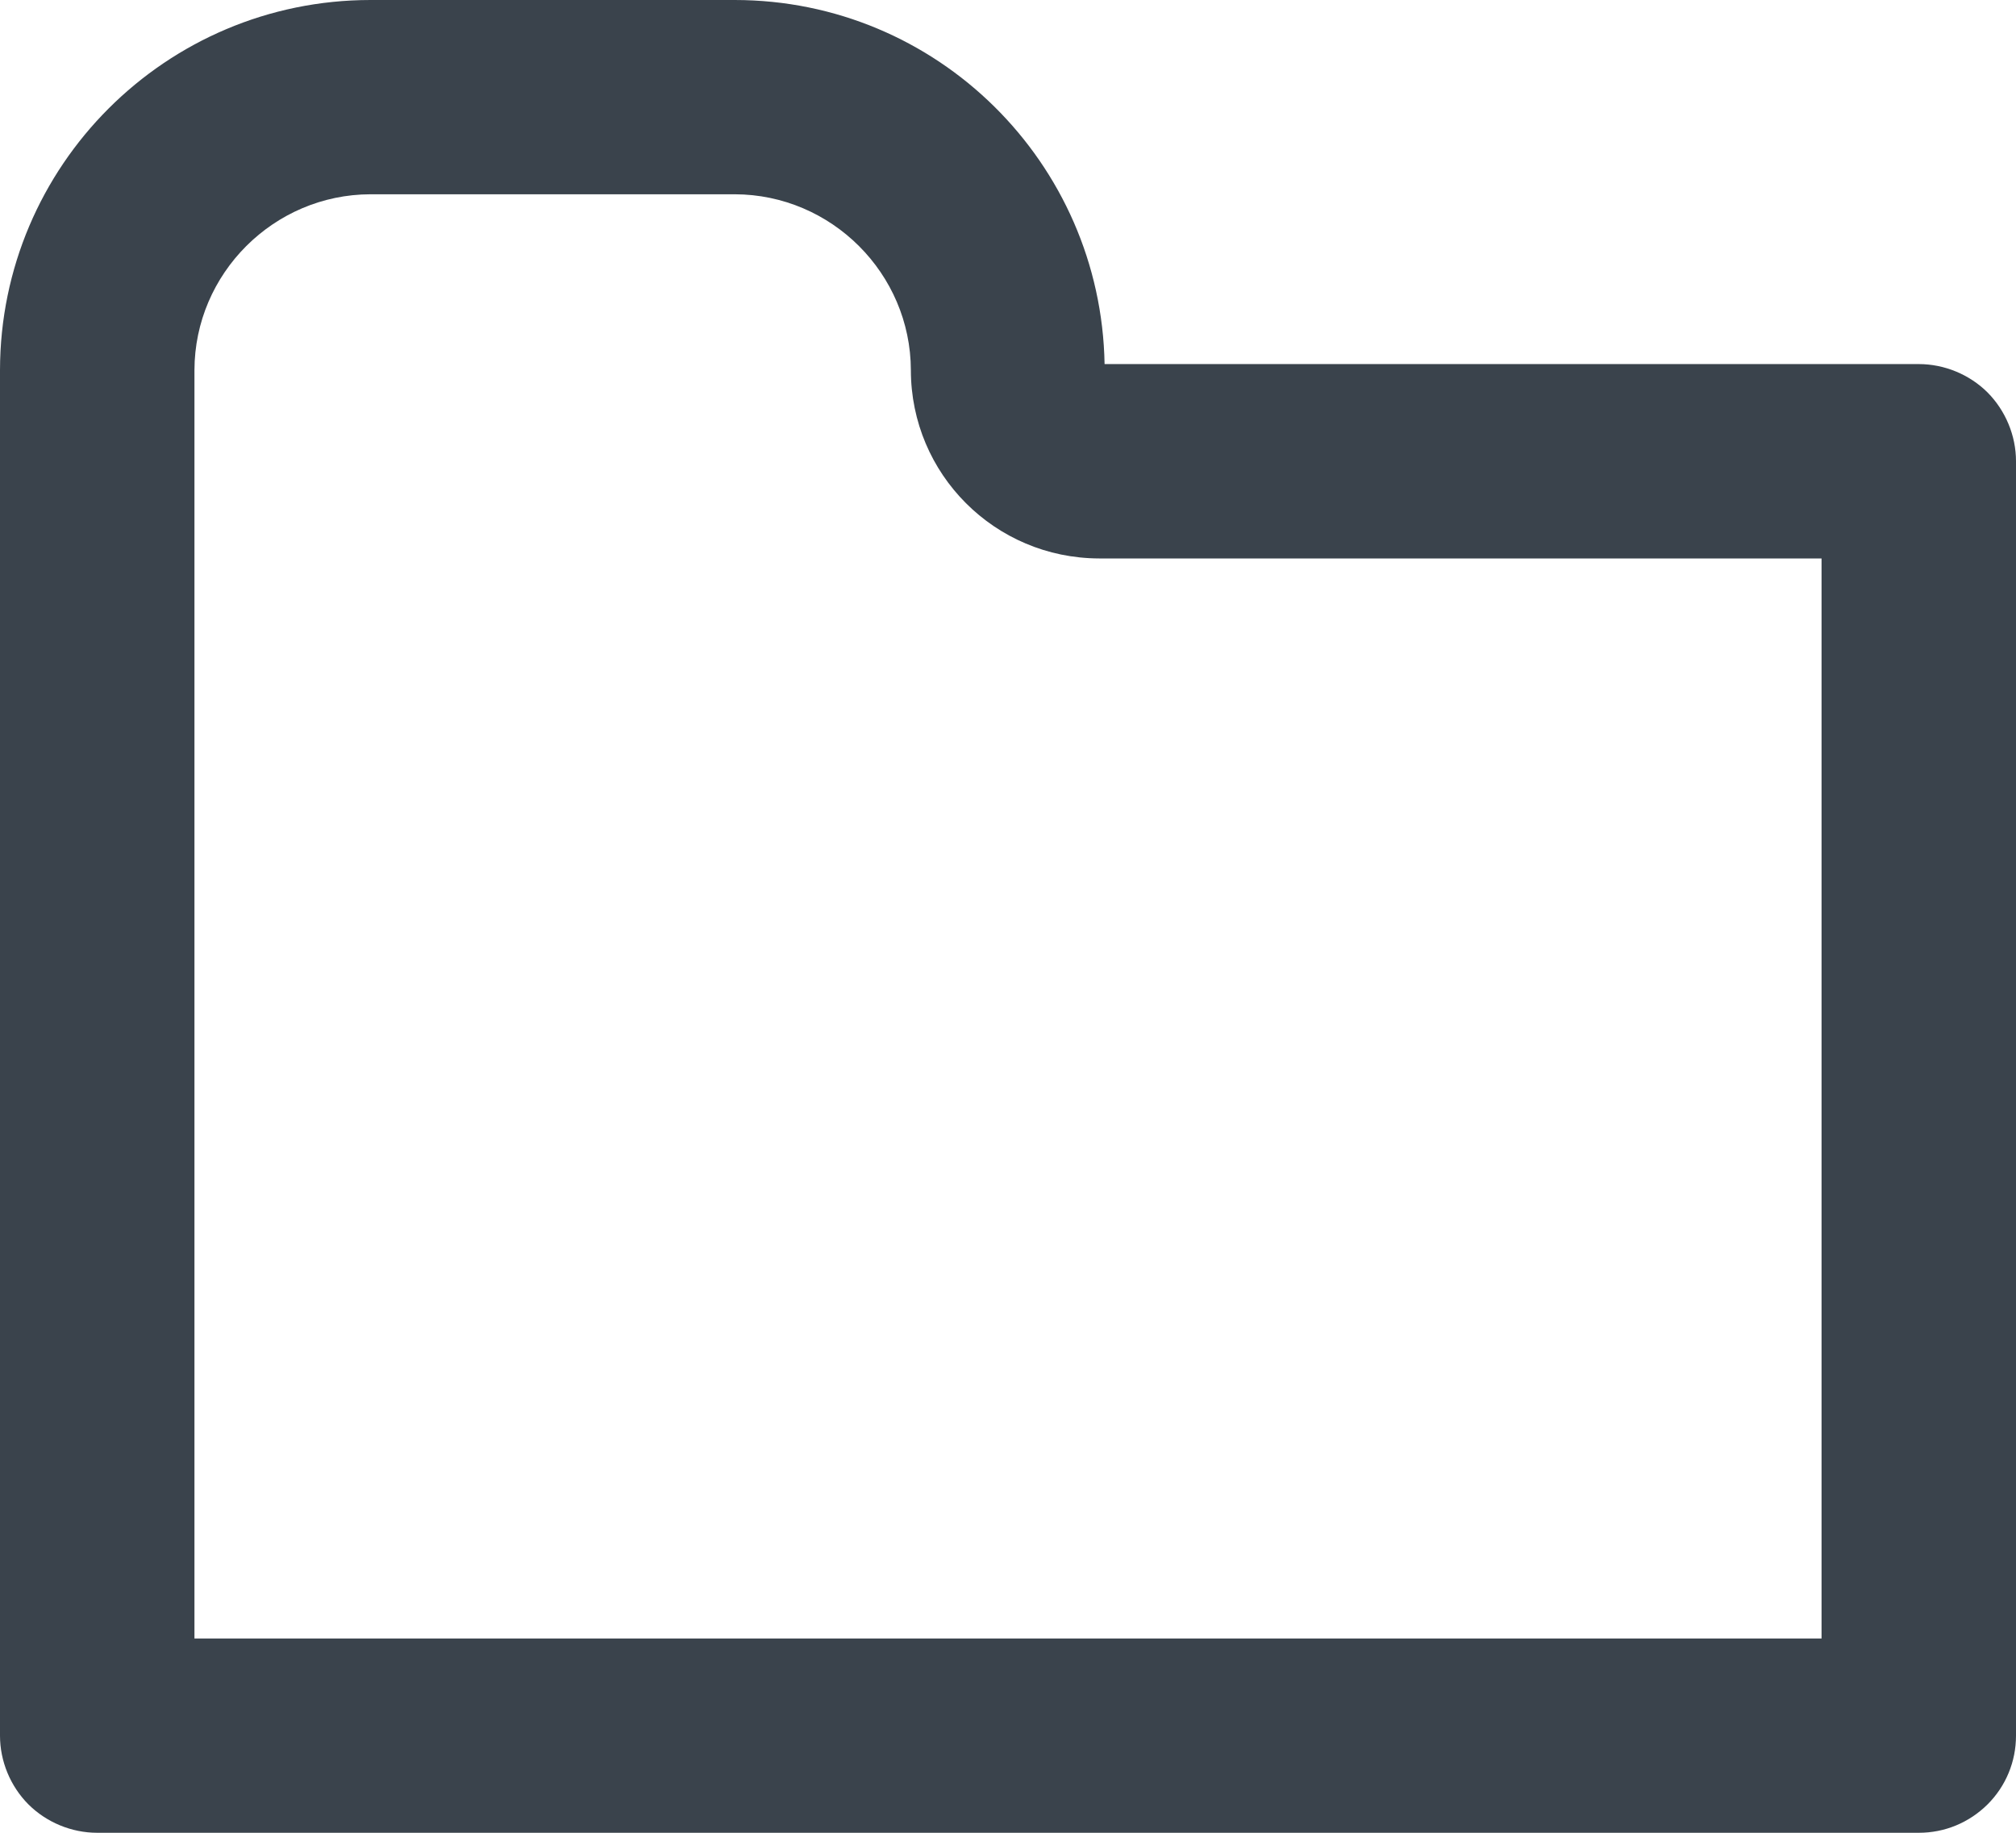 <?xml version="1.0" encoding="UTF-8" standalone="no"?>
<svg width="22px" height="20px" viewBox="0 0 22 20" version="1.1" xmlns="http://www.w3.org/2000/svg" xmlns:xlink="http://www.w3.org/1999/xlink" xmlns:sketch="http://www.bohemiancoding.com/sketch/ns">
    <!-- Generator: Sketch 3.4.2 (15857) - http://www.bohemiancoding.com/sketch -->
    <title>thems</title>
    <desc>Created with Sketch.</desc>
    <defs></defs>
    <g id="Page-1" stroke="none" stroke-width="1" fill="none" fill-rule="evenodd" sketch:type="MSPage">
        <g id="themes" sketch:type="MSArtboardGroup" transform="translate(-5, -6)" fill="#3A434C">
            <path d="M26.69,10.283 C26.492,10.086 26.218,9.973 25.939,9.973 L17.054,9.973 C17.015,7.775 15.228,6.001 13.018,6 L9.043,6 C6.811,6.001 5.003,7.809 5,10.039 L5,24.94 C5,25.219 5.113,25.492 5.31,25.69 C5.508,25.887 5.781,26 6.061,26 L25.939,26 C26.223,26 26.488,25.89 26.69,25.69 C26.89,25.49 27,25.223 27,24.94 L27,11.033 C27,10.754 26.886,10.481 26.69,10.283 L26.69,10.283 Z M24.878,23.88 L7.122,23.88 L7.122,10.039 C7.124,8.985 7.988,8.122 9.043,8.12 L13.018,8.12 C14.074,8.122 14.937,8.985 14.94,10.039 C14.941,11.174 15.857,12.091 16.994,12.094 L24.878,12.094 L24.878,23.88 L24.878,23.88 Z" sketch:type="MSShapeGroup"></path>
        </g>
    </g>
</svg>